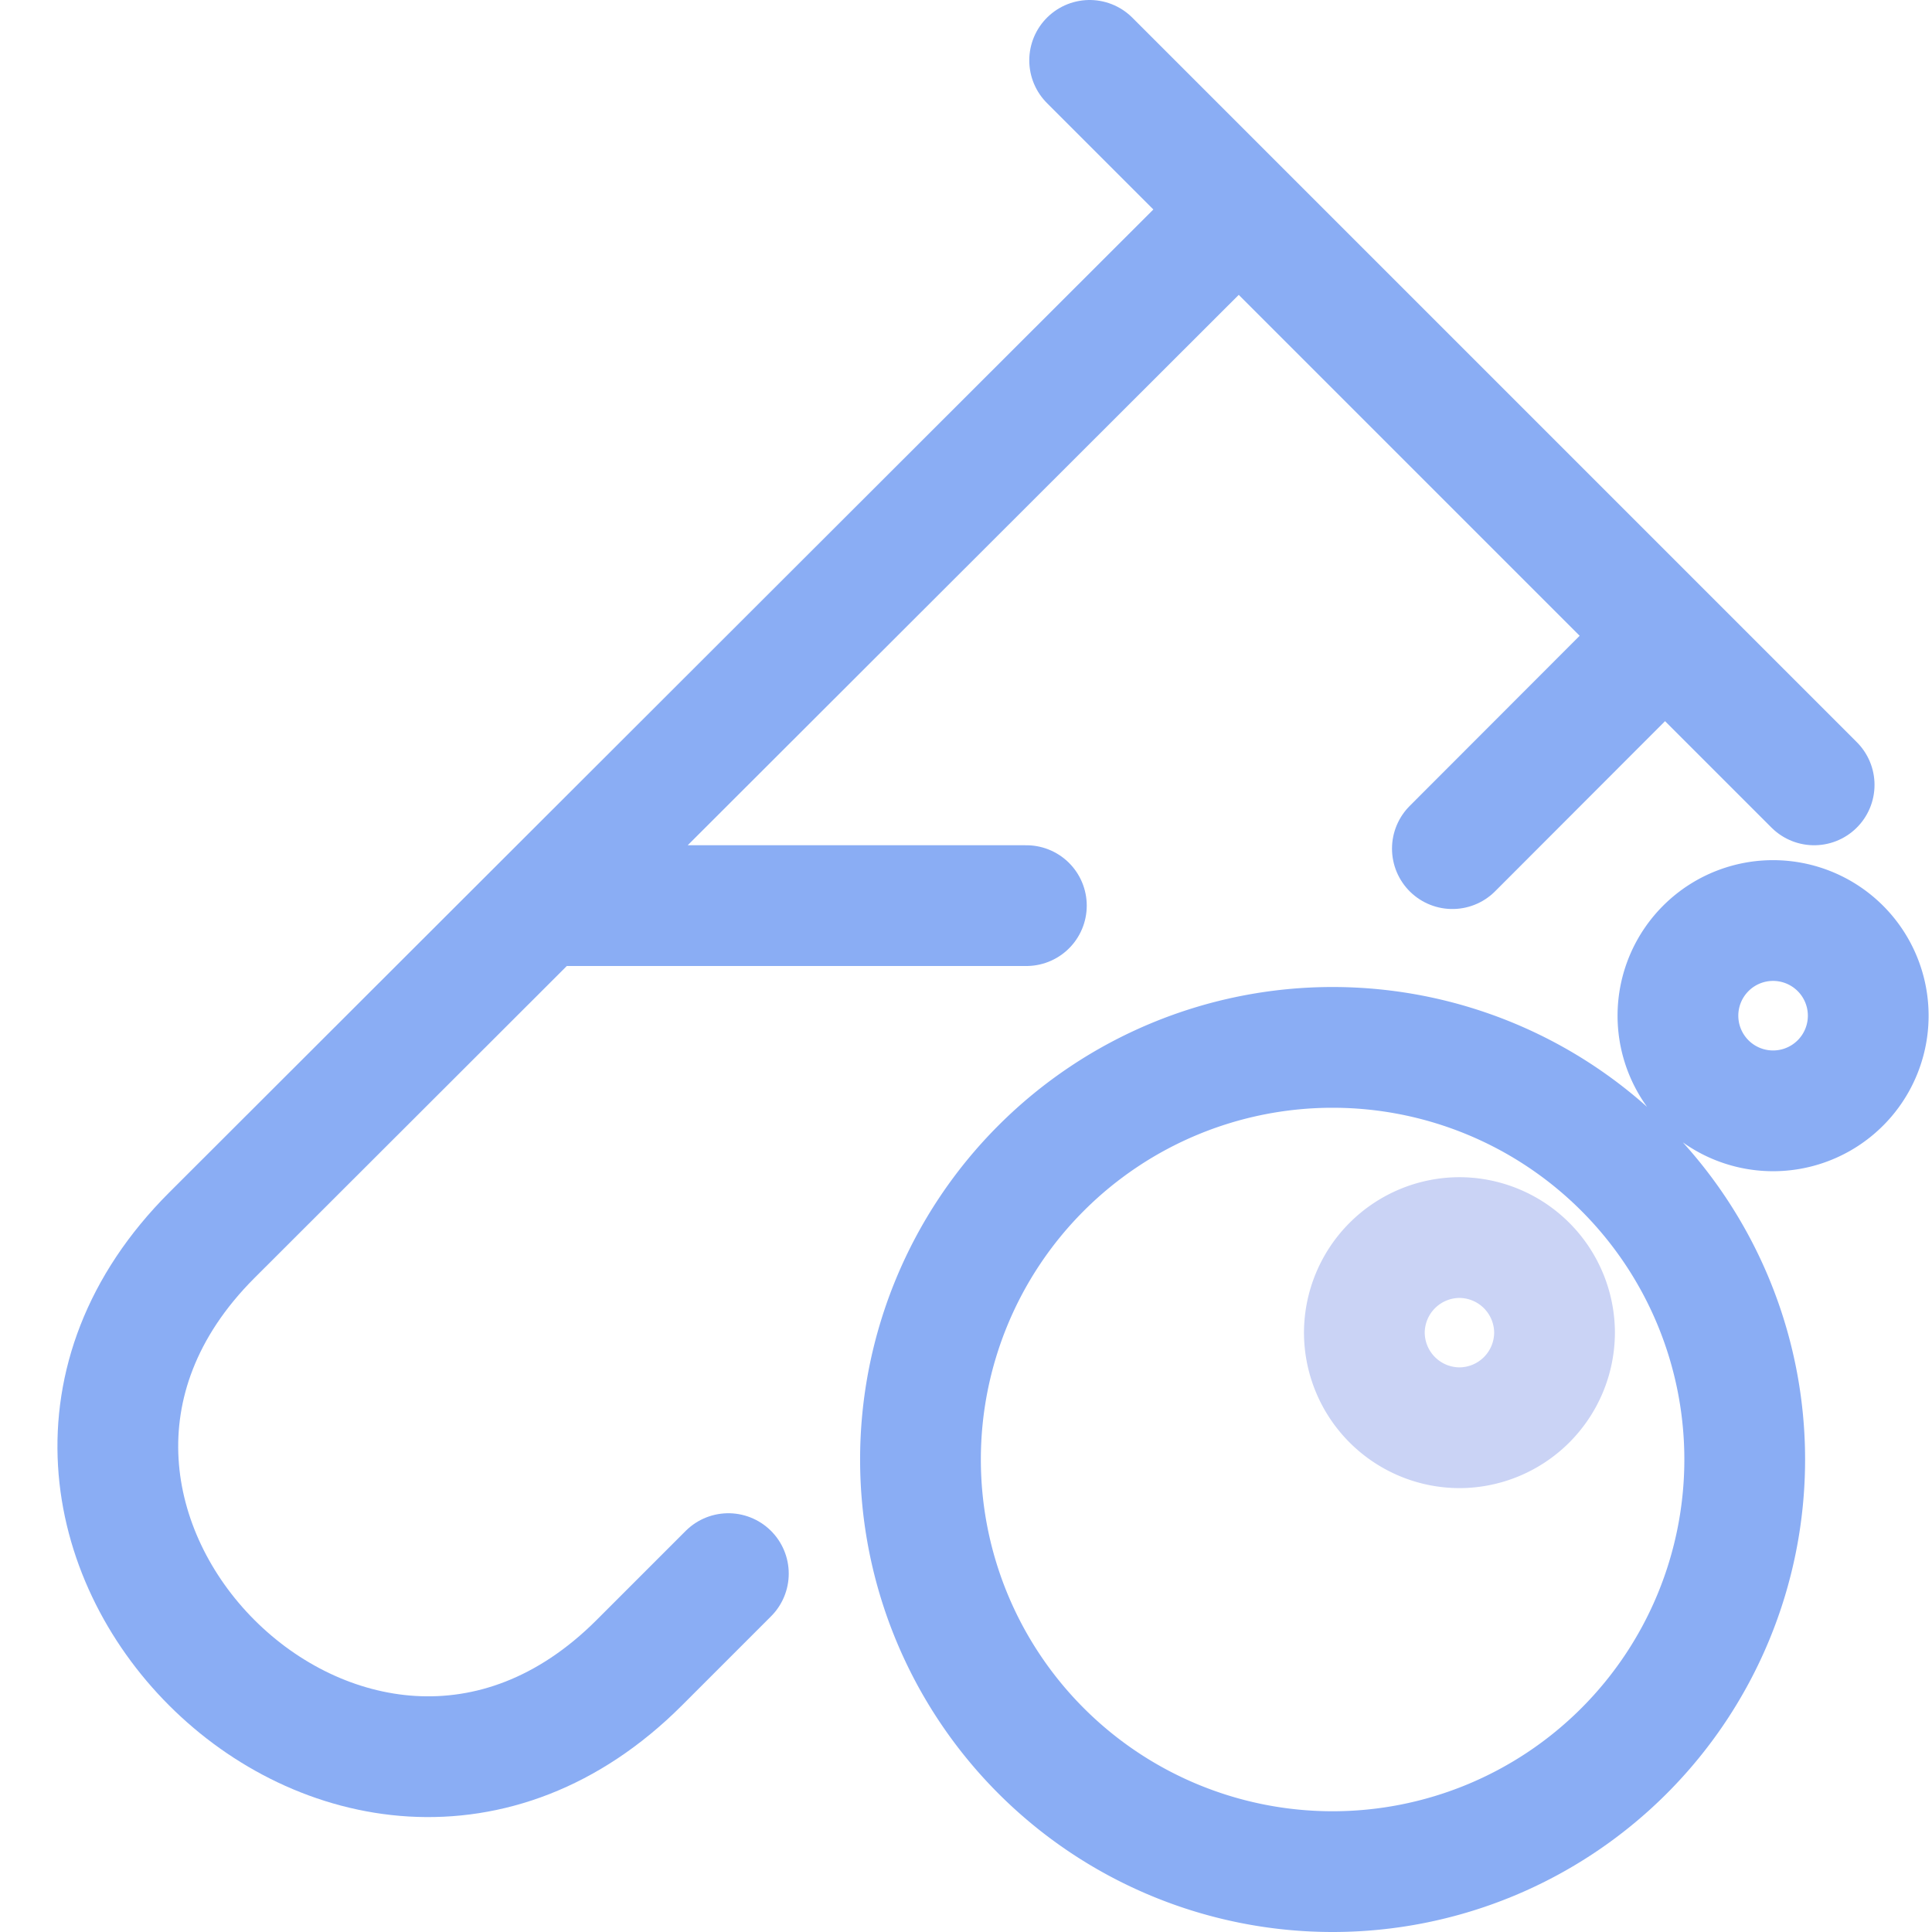 <svg xmlns="http://www.w3.org/2000/svg" viewBox="0 0 16 16"><g fill="none" stroke-linecap="round"><path stroke="#8aadf4" d="m10.244 1.75l-8.49 8.48c-2.36 2.36 1.18 5.9 3.54 3.54l.738-.738m5.996-6.004l1.746-1.748M9.024.5l6 6M8.5 7.5H4.504"/><g stroke-linejoin="round"><path stroke="#cad3f5" d="M12.874 11.036a.79.79 0 0 1-.787.788a.79.79 0 0 1-.788-.788a.79.79 0 0 1 .788-.787a.79.79 0 0 1 .787.787"/><path stroke="#8aadf4" d="M11.036 8.674a3.413 3.413 0 1 0 0 6.826a3.413 3.413 0 0 0 0-6.826m3.676-1.05a.788.788 0 1 0 0 1.575a.788.788 0 0 0 0-1.575"/></g></g></svg>